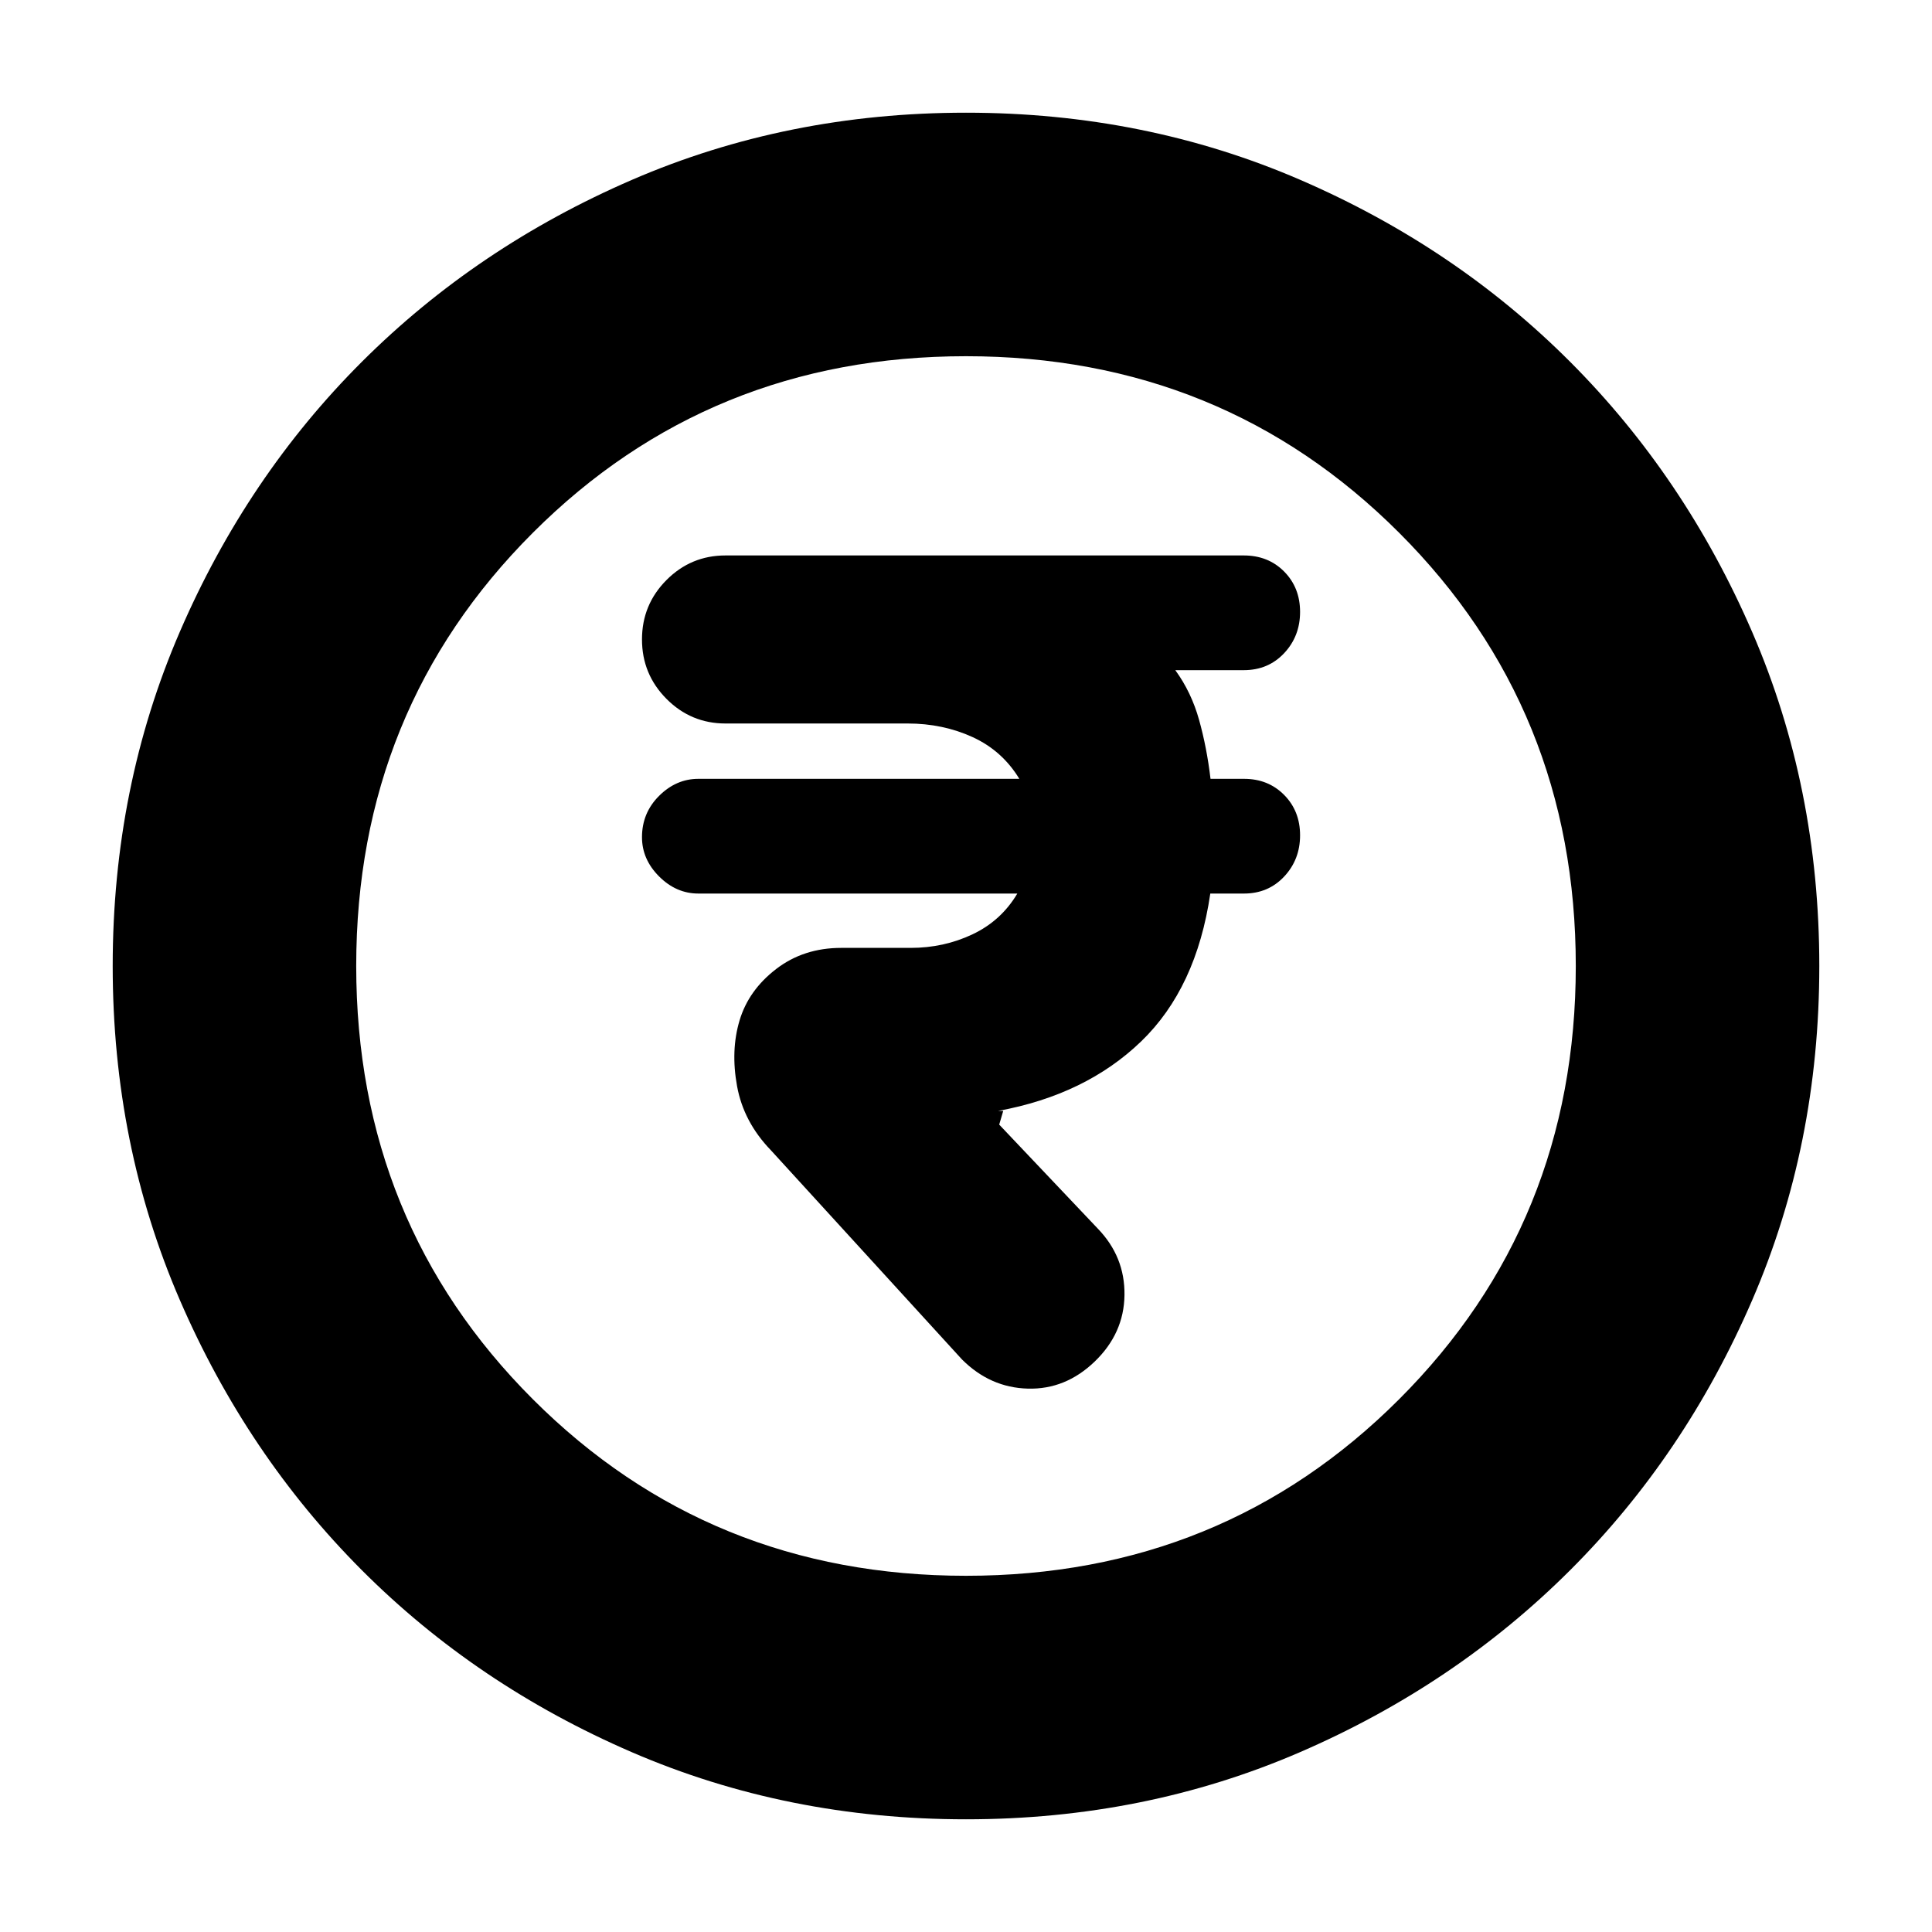 <svg xmlns="http://www.w3.org/2000/svg" height="24" viewBox="0 -960 960 960" width="24"><path d="M544-283.5q14.5-14 14.75-33t-13.25-33l-49-51.69 2-6.81H496q43.5-8 71-34.5t34.39-73.5h16.75q12.03 0 19.95-8.44 7.91-8.44 7.91-20.5T638.09-565q-7.92-8-19.91-8H601.5q-1.83-15.5-5.67-29.25Q592-616 584-627h34q12.17 0 20.09-8.44 7.91-8.44 7.91-20.5T638.09-676q-7.92-8-20.09-8H360.5q-17.17 0-29.34 12.23Q319-659.54 319-642.27t12.16 29.52q12.17 12.25 29.34 12.25H451q17.5 0 32.25 6.75T506.5-573H347q-11 0-19.5 8.46T319-544q0 11 8.5 19.5T347-516h158.5q-8 13.5-22.25 20.25T452.5-489H418q-18.69 0-32.34 10.5Q372-468 367.5-453t-1.25 32.75Q369.5-402.5 383-388.5l95 104q14 14 32.75 14.5T544-283.5ZM480-56q-88.91 0-166.05-33.35-77.15-33.34-134.22-90.51-57.06-57.17-90.4-134.24Q56-391.17 56-480q0-88.91 33.35-166.05 33.34-77.15 90.51-134.22 57.17-57.06 134.24-90.4Q391.17-904 480-904q88.91 0 166.05 33.35 77.15 33.34 134.22 90.51 57.06 57.17 90.4 134.24Q904-568.83 904-480q0 88.91-33.35 166.05-33.34 77.15-90.51 134.22-57.17 57.06-134.24 90.4Q568.83-56 480-56Zm0-121q127.5 0 215.25-87.75T783-480q0-127.5-87.75-215.25T480-783q-127.5 0-215.25 87.75T177-480q0 127.5 87.75 215.25T480-177Zm0-303Z"/></svg>
